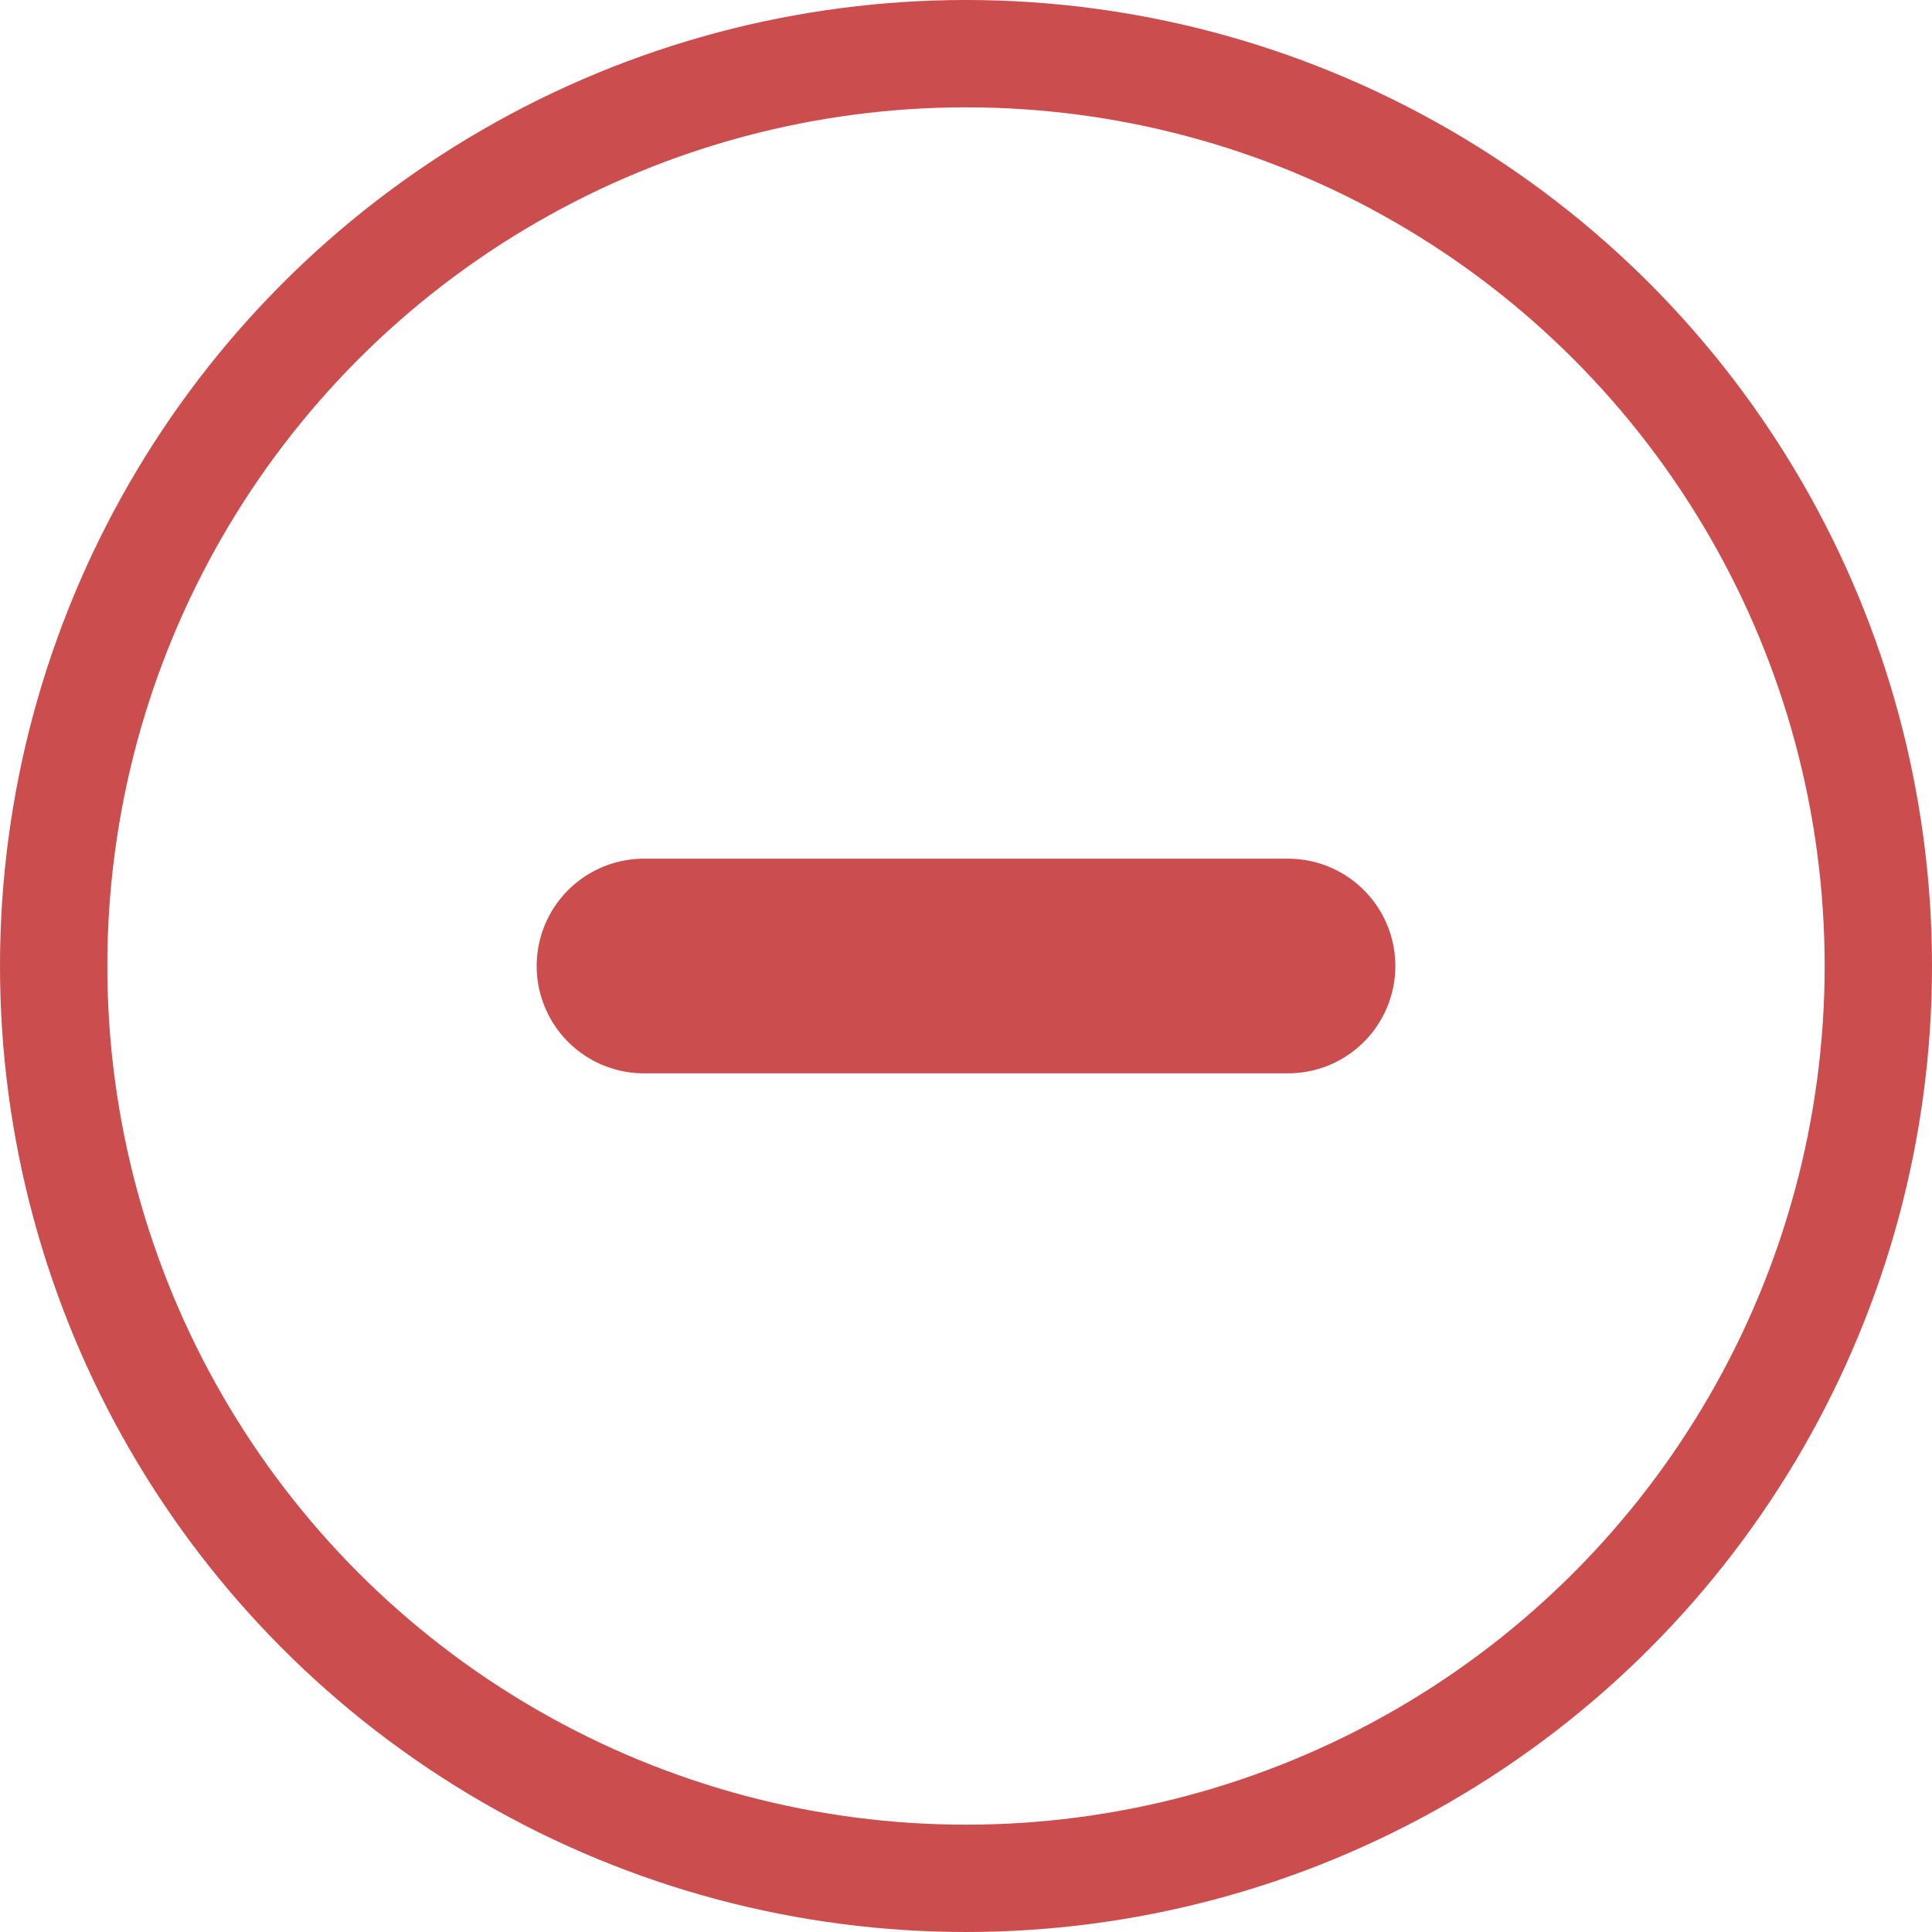 <svg id="Component_70_7" data-name="Component 70 – 7" xmlns="http://www.w3.org/2000/svg" width="18" height="18" viewBox="0 0 18 18">
  <g id="Component_69_3" data-name="Component 69 – 3">
    <g id="Ellipse_58" data-name="Ellipse 58" fill="none" stroke="#cc4d4d" stroke-width="1">
      <circle cx="9" cy="9" r="9" stroke="none"/>
      <circle cx="9" cy="9" r="8.5" fill="none"/>
    </g>
    <g id="Group_22566" data-name="Group 22566" transform="translate(5 9)">
      <line id="Line_276" data-name="Line 276" x1="6" transform="translate(1)" fill="none" stroke="#cc4d4d" stroke-linecap="round" stroke-width="2"/>
    </g>
  </g>
</svg>

